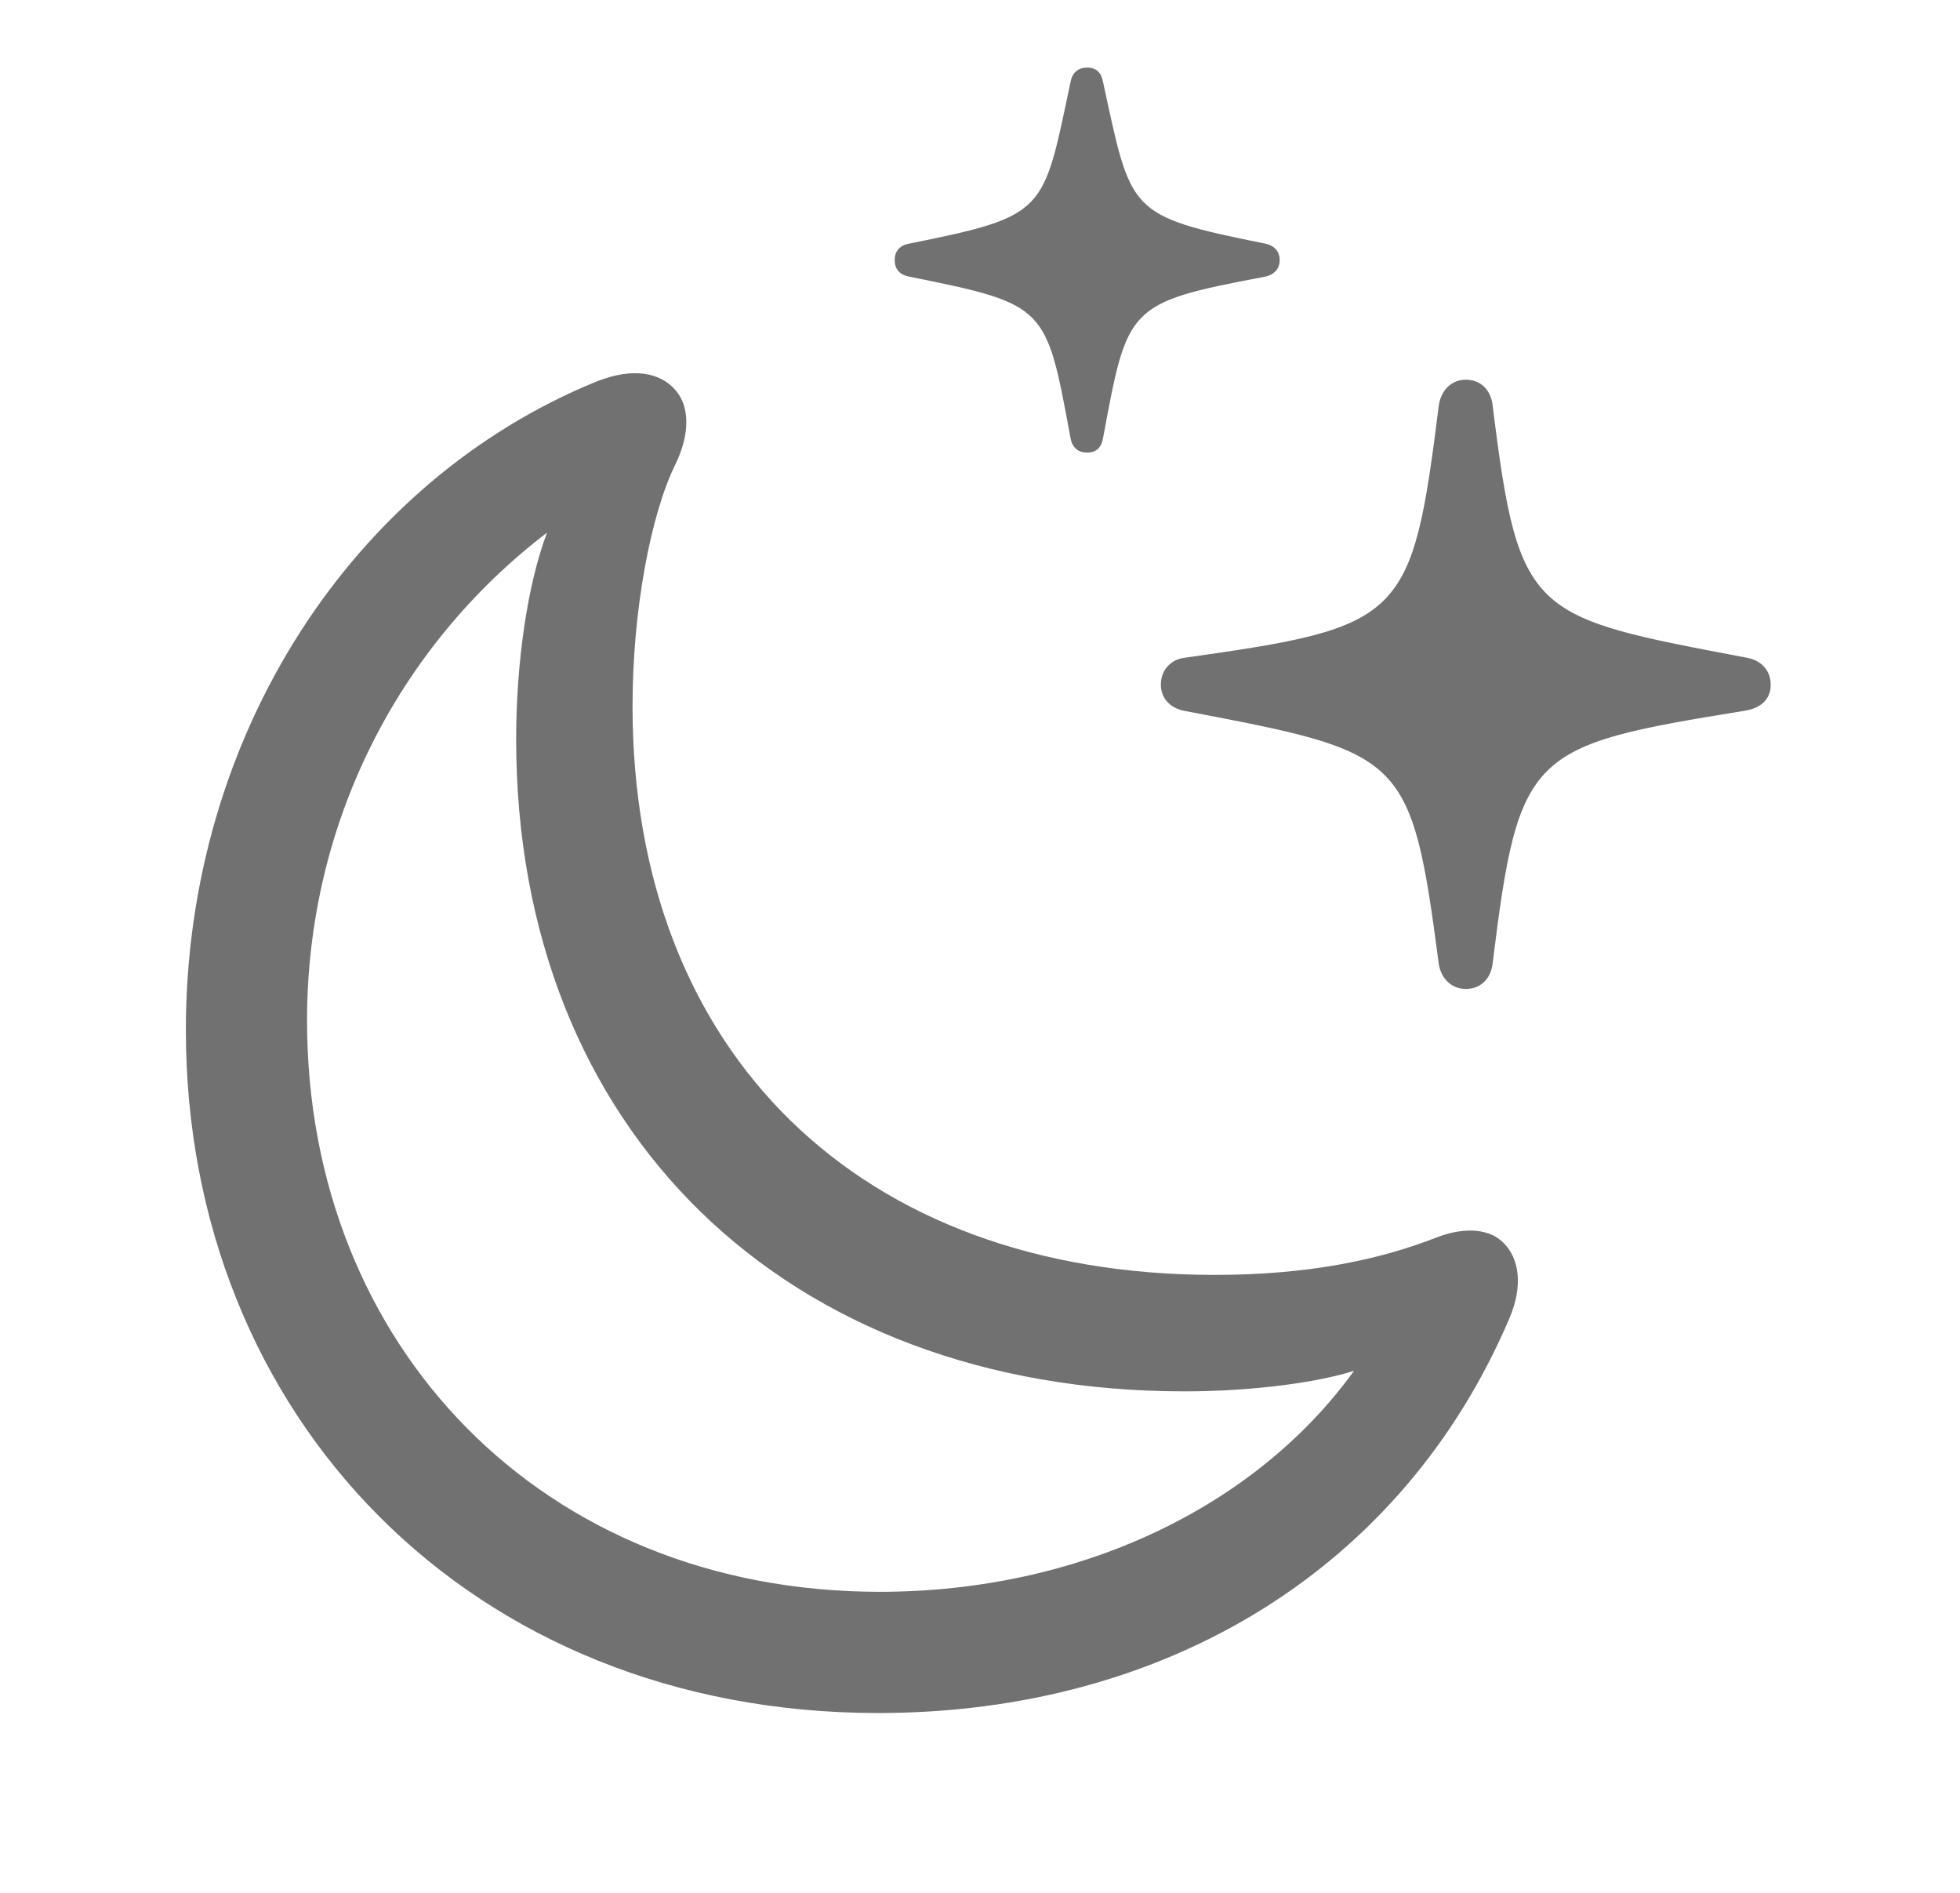 <svg width="29" height="28" viewBox="0 0 29 28" fill="none" xmlns="http://www.w3.org/2000/svg">
<g clip-path="url(#clip0_1339_667)">
<path d="M21.688 14.629C21.91 14.629 22.062 14.477 22.086 14.242C22.473 11.113 22.625 11.031 25.801 10.516C26.047 10.48 26.199 10.352 26.199 10.129C26.199 9.906 26.047 9.766 25.848 9.73C22.648 9.121 22.473 9.133 22.086 6.004C22.062 5.77 21.91 5.617 21.688 5.617C21.477 5.617 21.324 5.77 21.289 5.992C20.891 9.168 20.773 9.273 17.527 9.73C17.328 9.754 17.176 9.906 17.176 10.129C17.176 10.34 17.328 10.48 17.527 10.516C20.773 11.137 20.879 11.137 21.289 14.266C21.324 14.477 21.477 14.629 21.688 14.629ZM16.086 6.695C16.227 6.695 16.297 6.613 16.32 6.484C16.684 4.527 16.672 4.48 18.711 4.094C18.84 4.07 18.934 3.988 18.934 3.848C18.934 3.707 18.84 3.625 18.711 3.602C16.672 3.191 16.742 3.145 16.32 1.211C16.297 1.082 16.227 1 16.086 1C15.945 1 15.863 1.082 15.84 1.211C15.43 3.145 15.5 3.191 13.461 3.602C13.32 3.625 13.238 3.707 13.238 3.848C13.238 3.988 13.32 4.07 13.461 4.094C15.5 4.504 15.477 4.527 15.84 6.484C15.863 6.613 15.945 6.695 16.086 6.695Z" fill="#717171"/>
<path d="M12.992 25.34C17.281 25.34 20.762 23.183 22.332 19.504C22.543 19.012 22.473 18.613 22.25 18.39C22.051 18.18 21.688 18.144 21.277 18.297C20.387 18.648 19.32 18.859 17.973 18.859C12.723 18.859 9.359 15.578 9.359 10.445C9.359 9.027 9.629 7.609 9.992 6.871C10.215 6.414 10.203 6.004 9.992 5.769C9.77 5.512 9.371 5.43 8.832 5.641C5.234 7.105 2.75 10.867 2.75 15.238C2.75 20.945 6.957 25.34 12.992 25.34ZM13.016 23.547C8.023 23.547 4.543 19.902 4.543 15.098C4.543 12.156 5.914 9.543 8.094 7.879C7.801 8.652 7.637 9.812 7.637 10.937C7.637 16.715 11.621 20.582 17.527 20.582C18.57 20.582 19.531 20.441 20.035 20.277C18.57 22.305 15.957 23.547 13.016 23.547Z" fill="#717171"/>
</g>
<defs>
<clipPath id="clip0_1339_667">
<rect width="23.449" height="26.238" fill="white" transform="translate(2.75 1)"/>
</clipPath>
</defs>
</svg>
